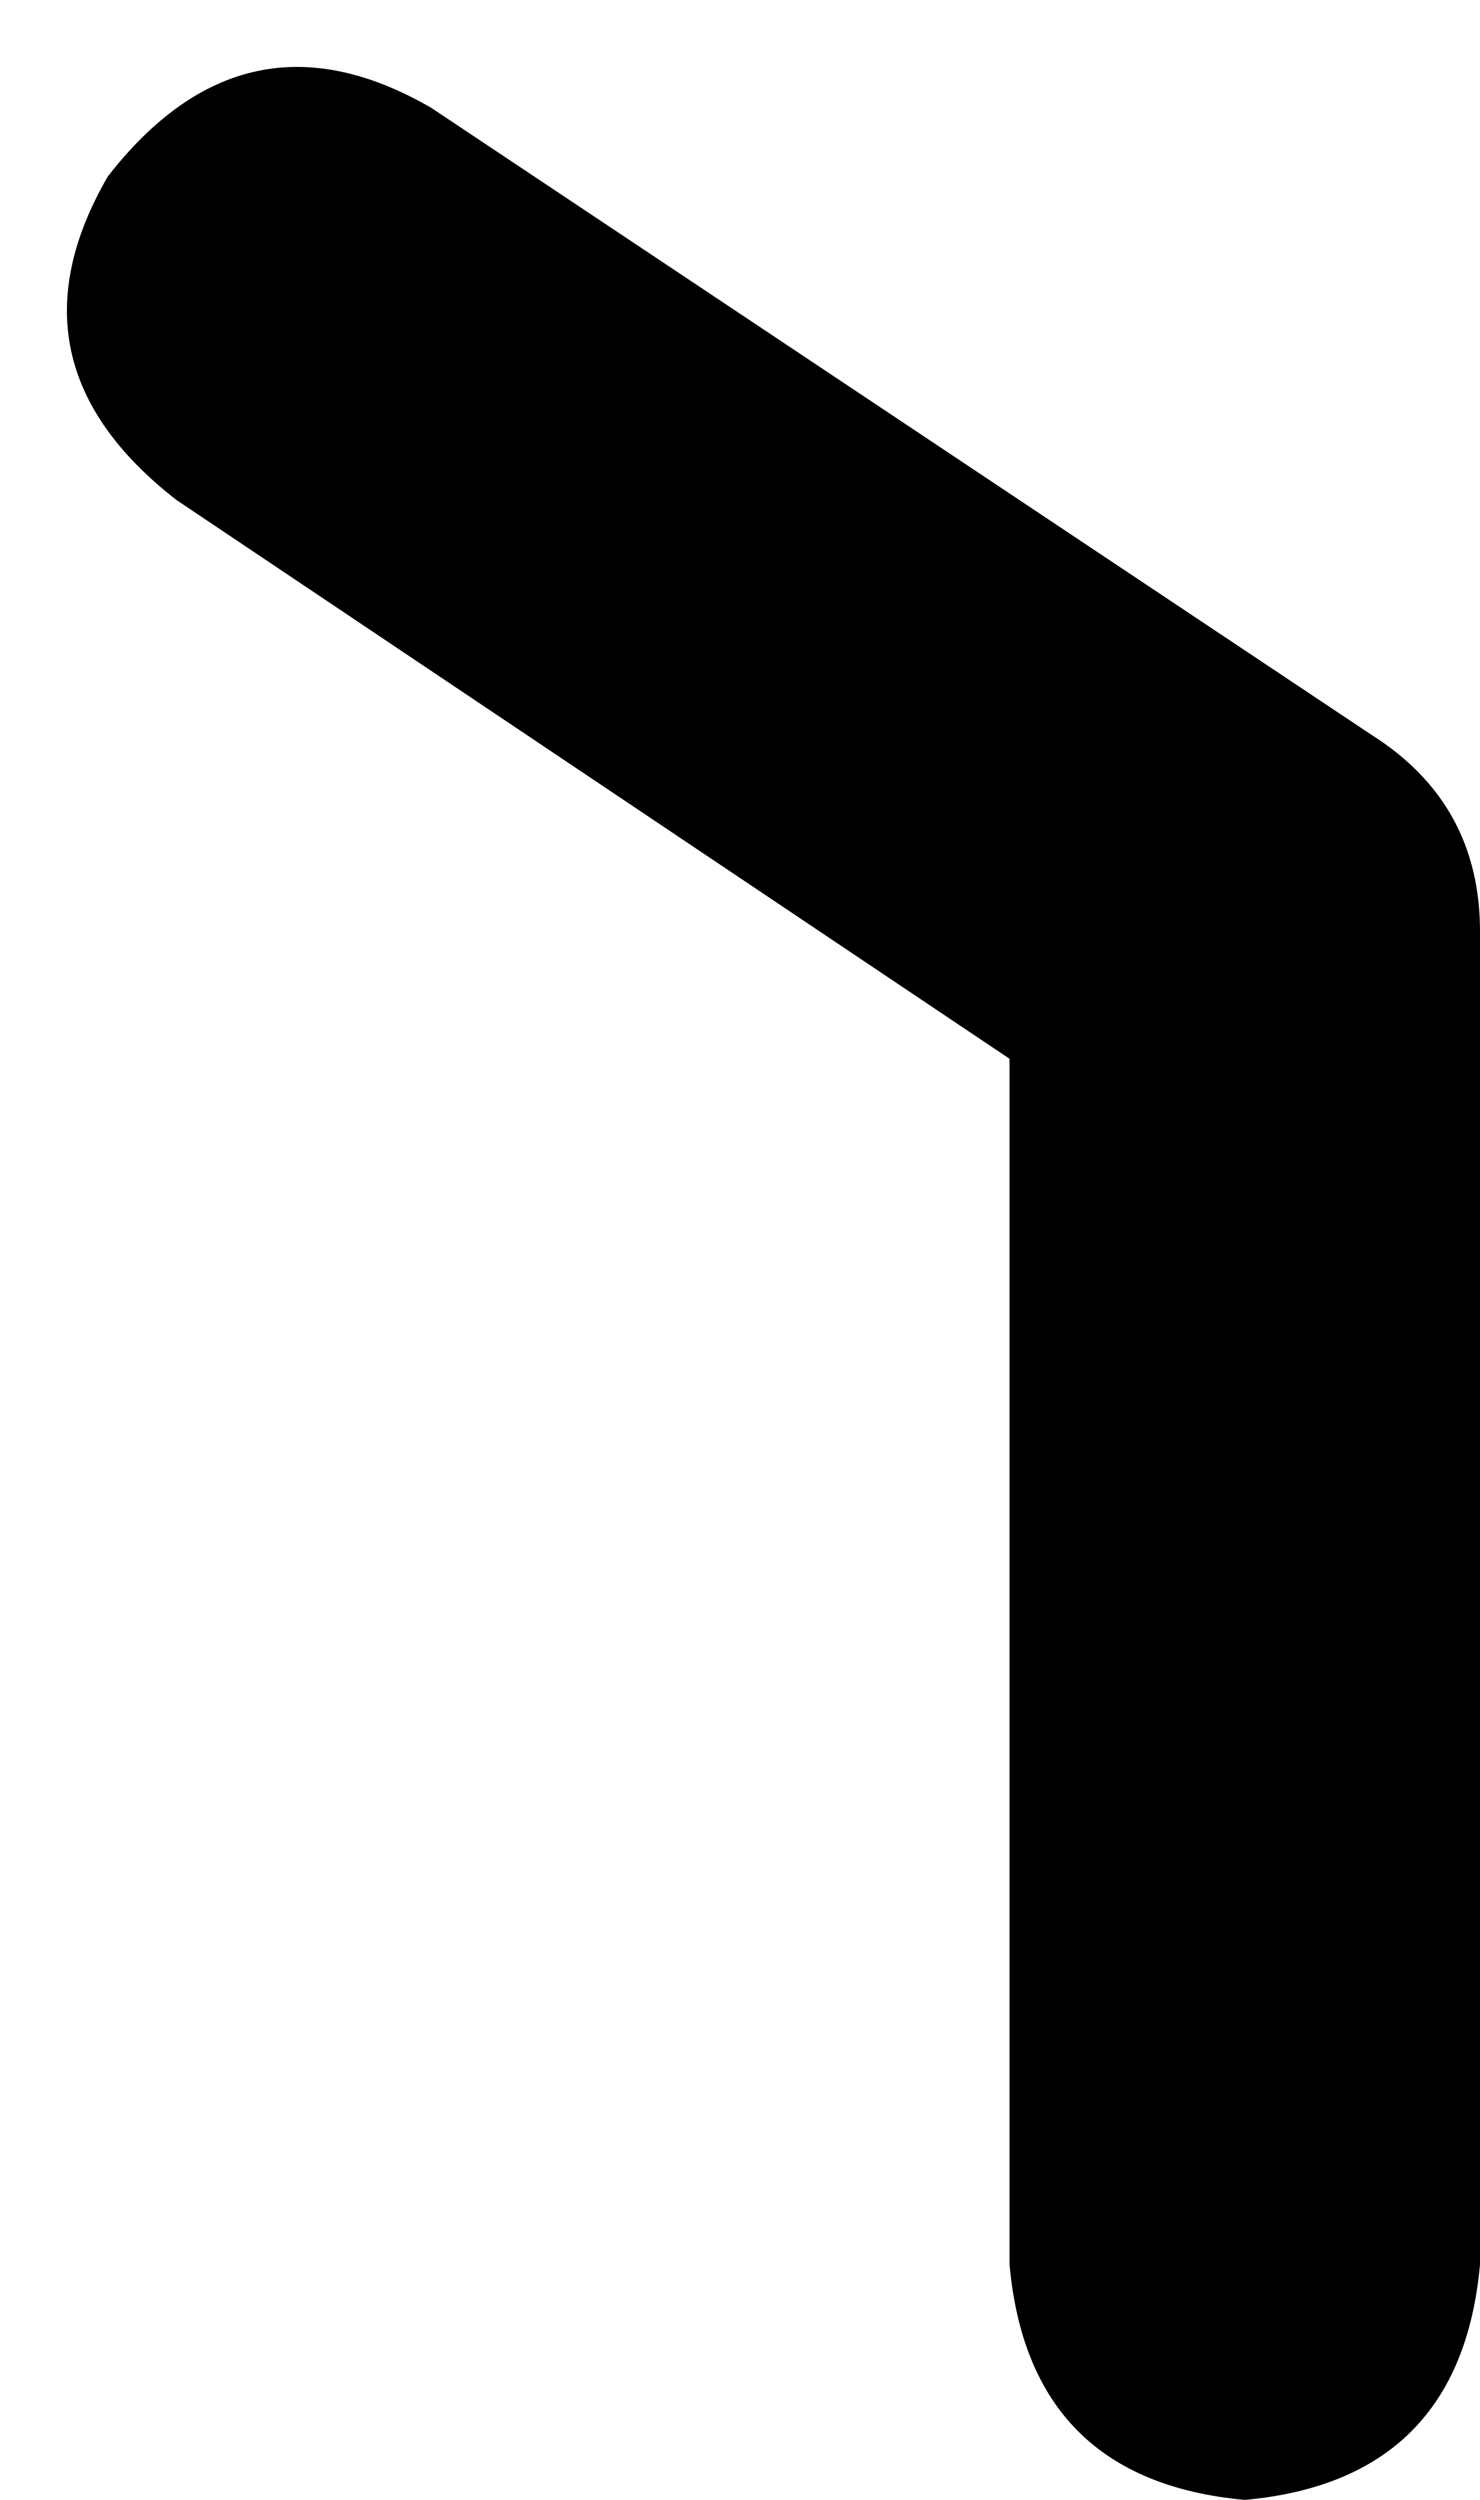 <svg xmlns="http://www.w3.org/2000/svg" viewBox="0 0 151 255">
    <path d="M 127 255 Q 149 253 151 231 L 151 95 Q 151 82 140 75 L 44 11 Q 25 0 11 18 Q 0 37 18 51 L 103 108 L 103 231 Q 105 253 127 255 L 127 255 Z"/>
</svg>
